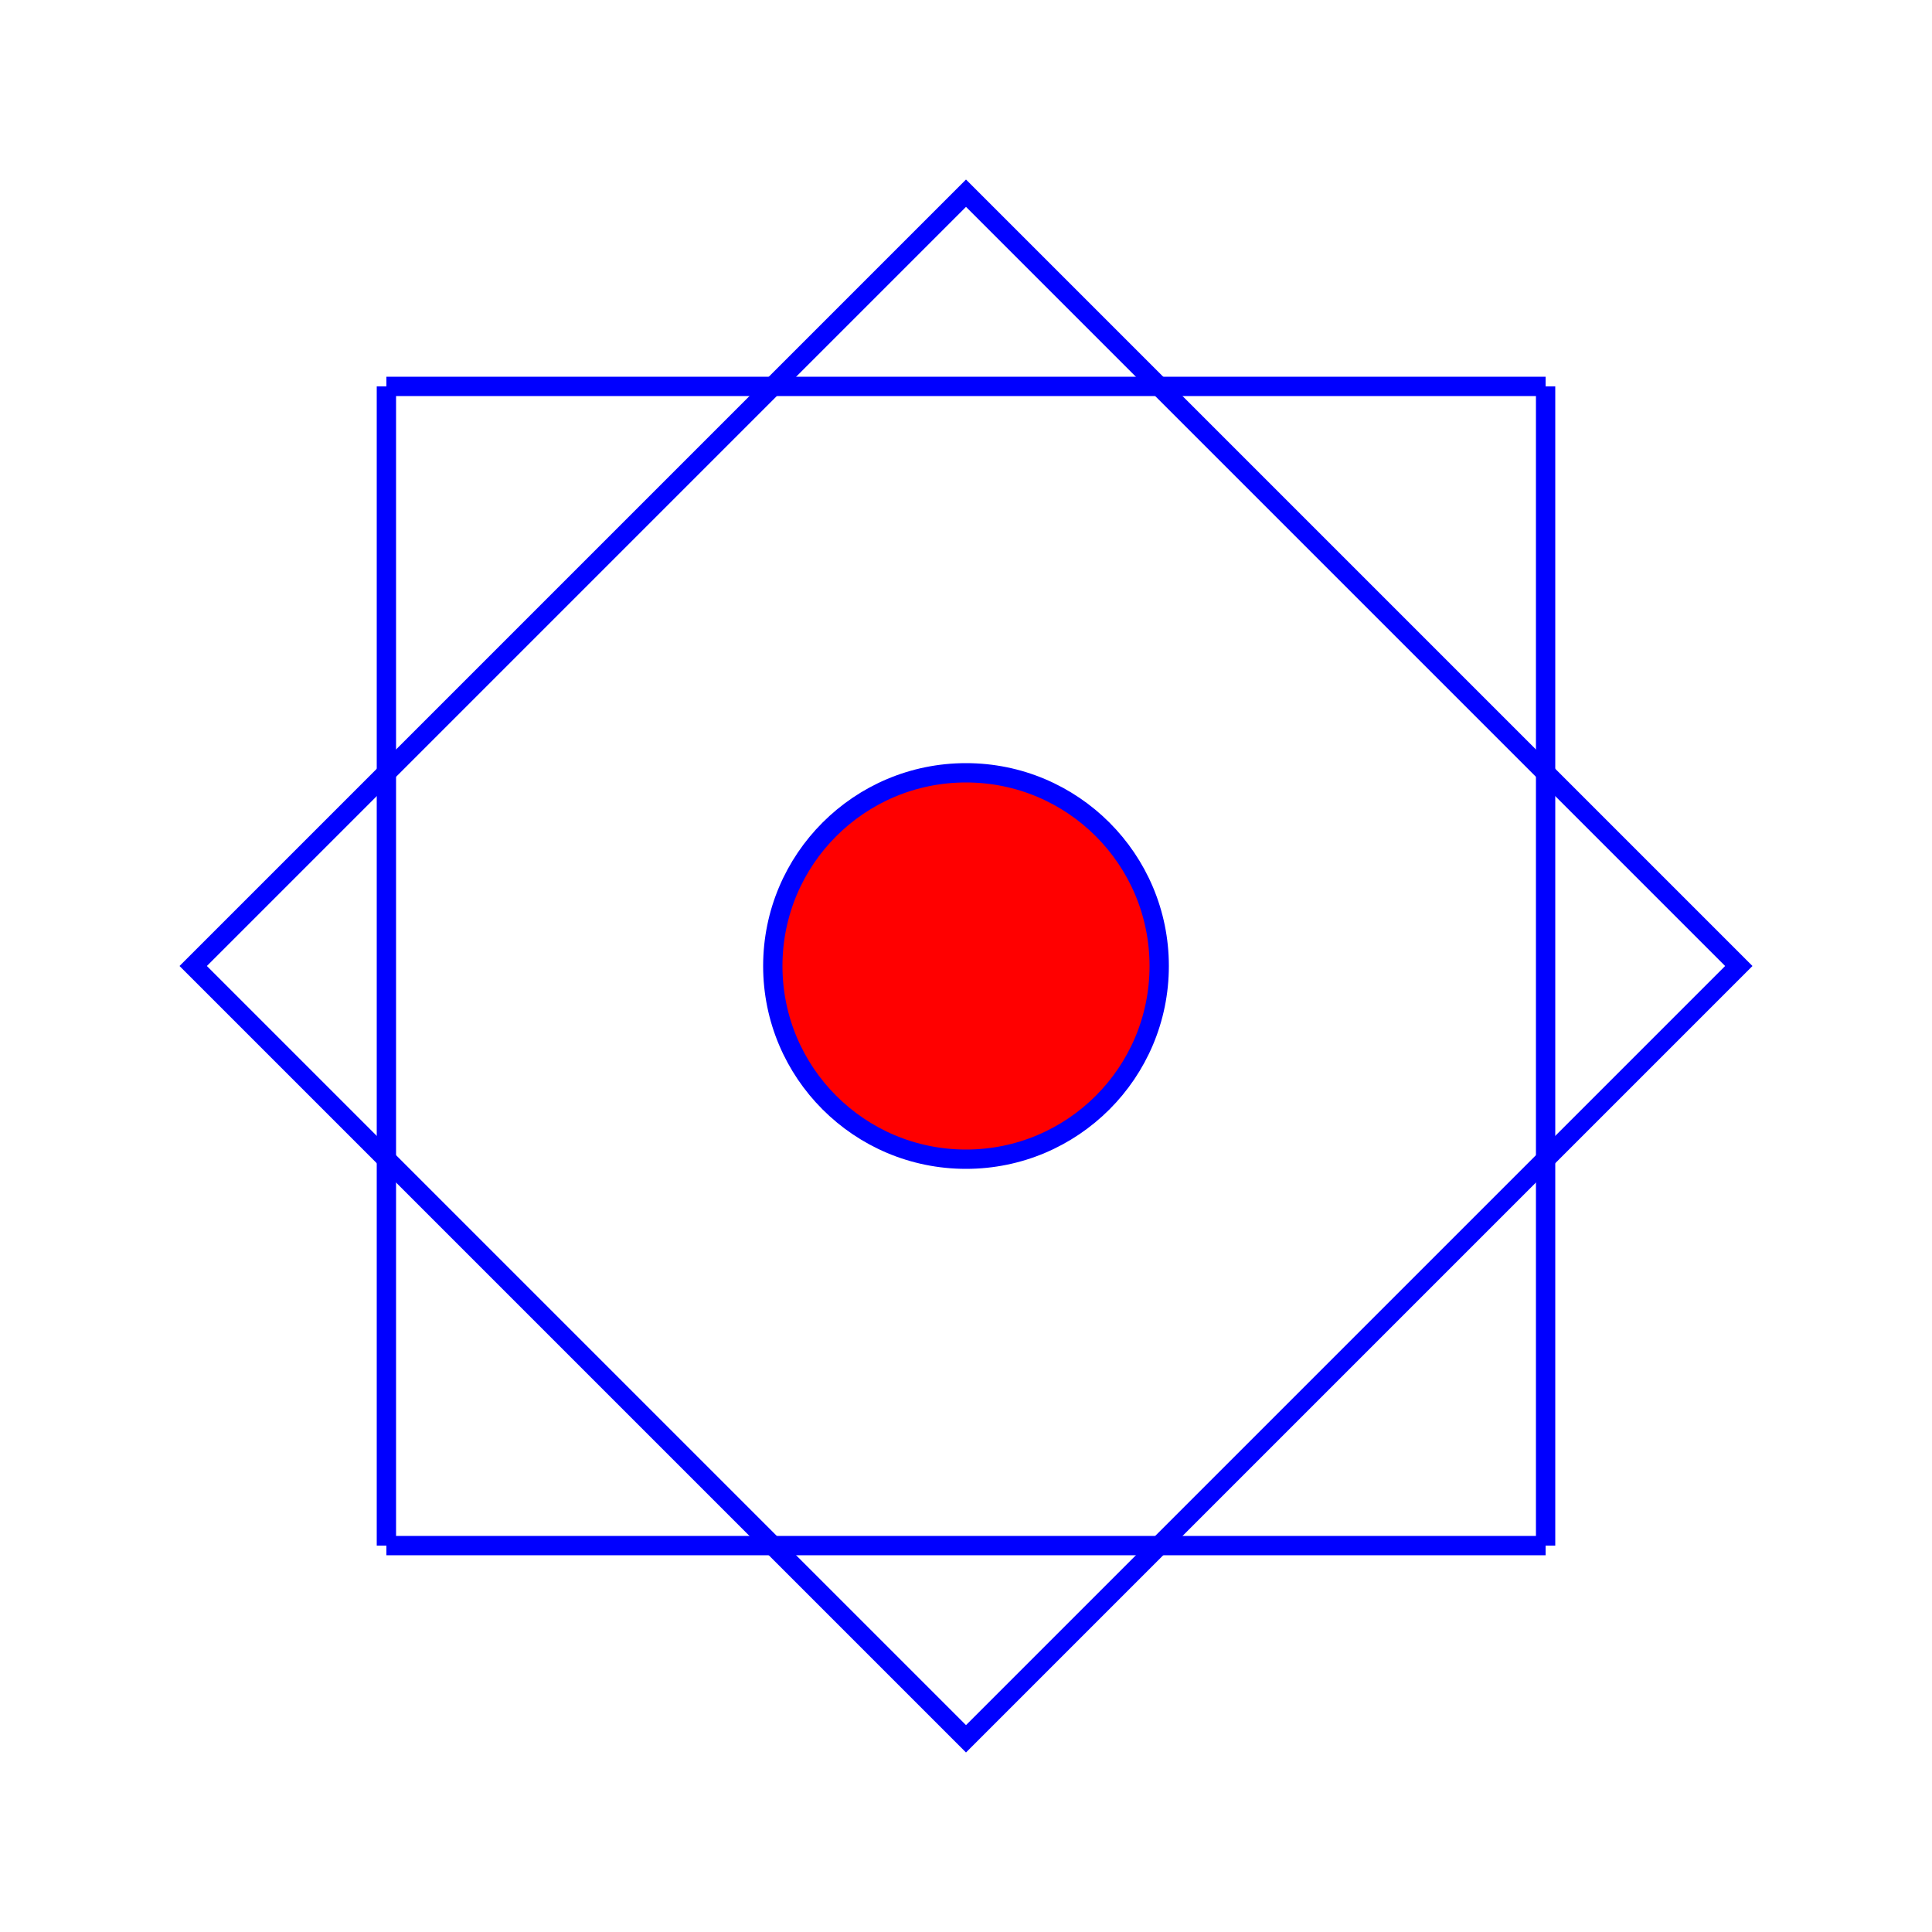 <svg xmlns="http://www.w3.org/2000/svg" viewBox="0 0 100 100" height="500" width="500" stroke="blue" fill="transparent">
<polygon points="50 90 90 50 50 10 10 50"/>
<circle cx="50" cy="50" r="10" fill="red" />
<line x1="20" x2="20" y1="20" y2="80" />
<line x1="80" x2="80" y1="20" y2="80" />
<line x1="20" x2="80" y1="80" y2="80" />
<line x1="80" x2="20" y1="20" y2="20" />


</svg>
              